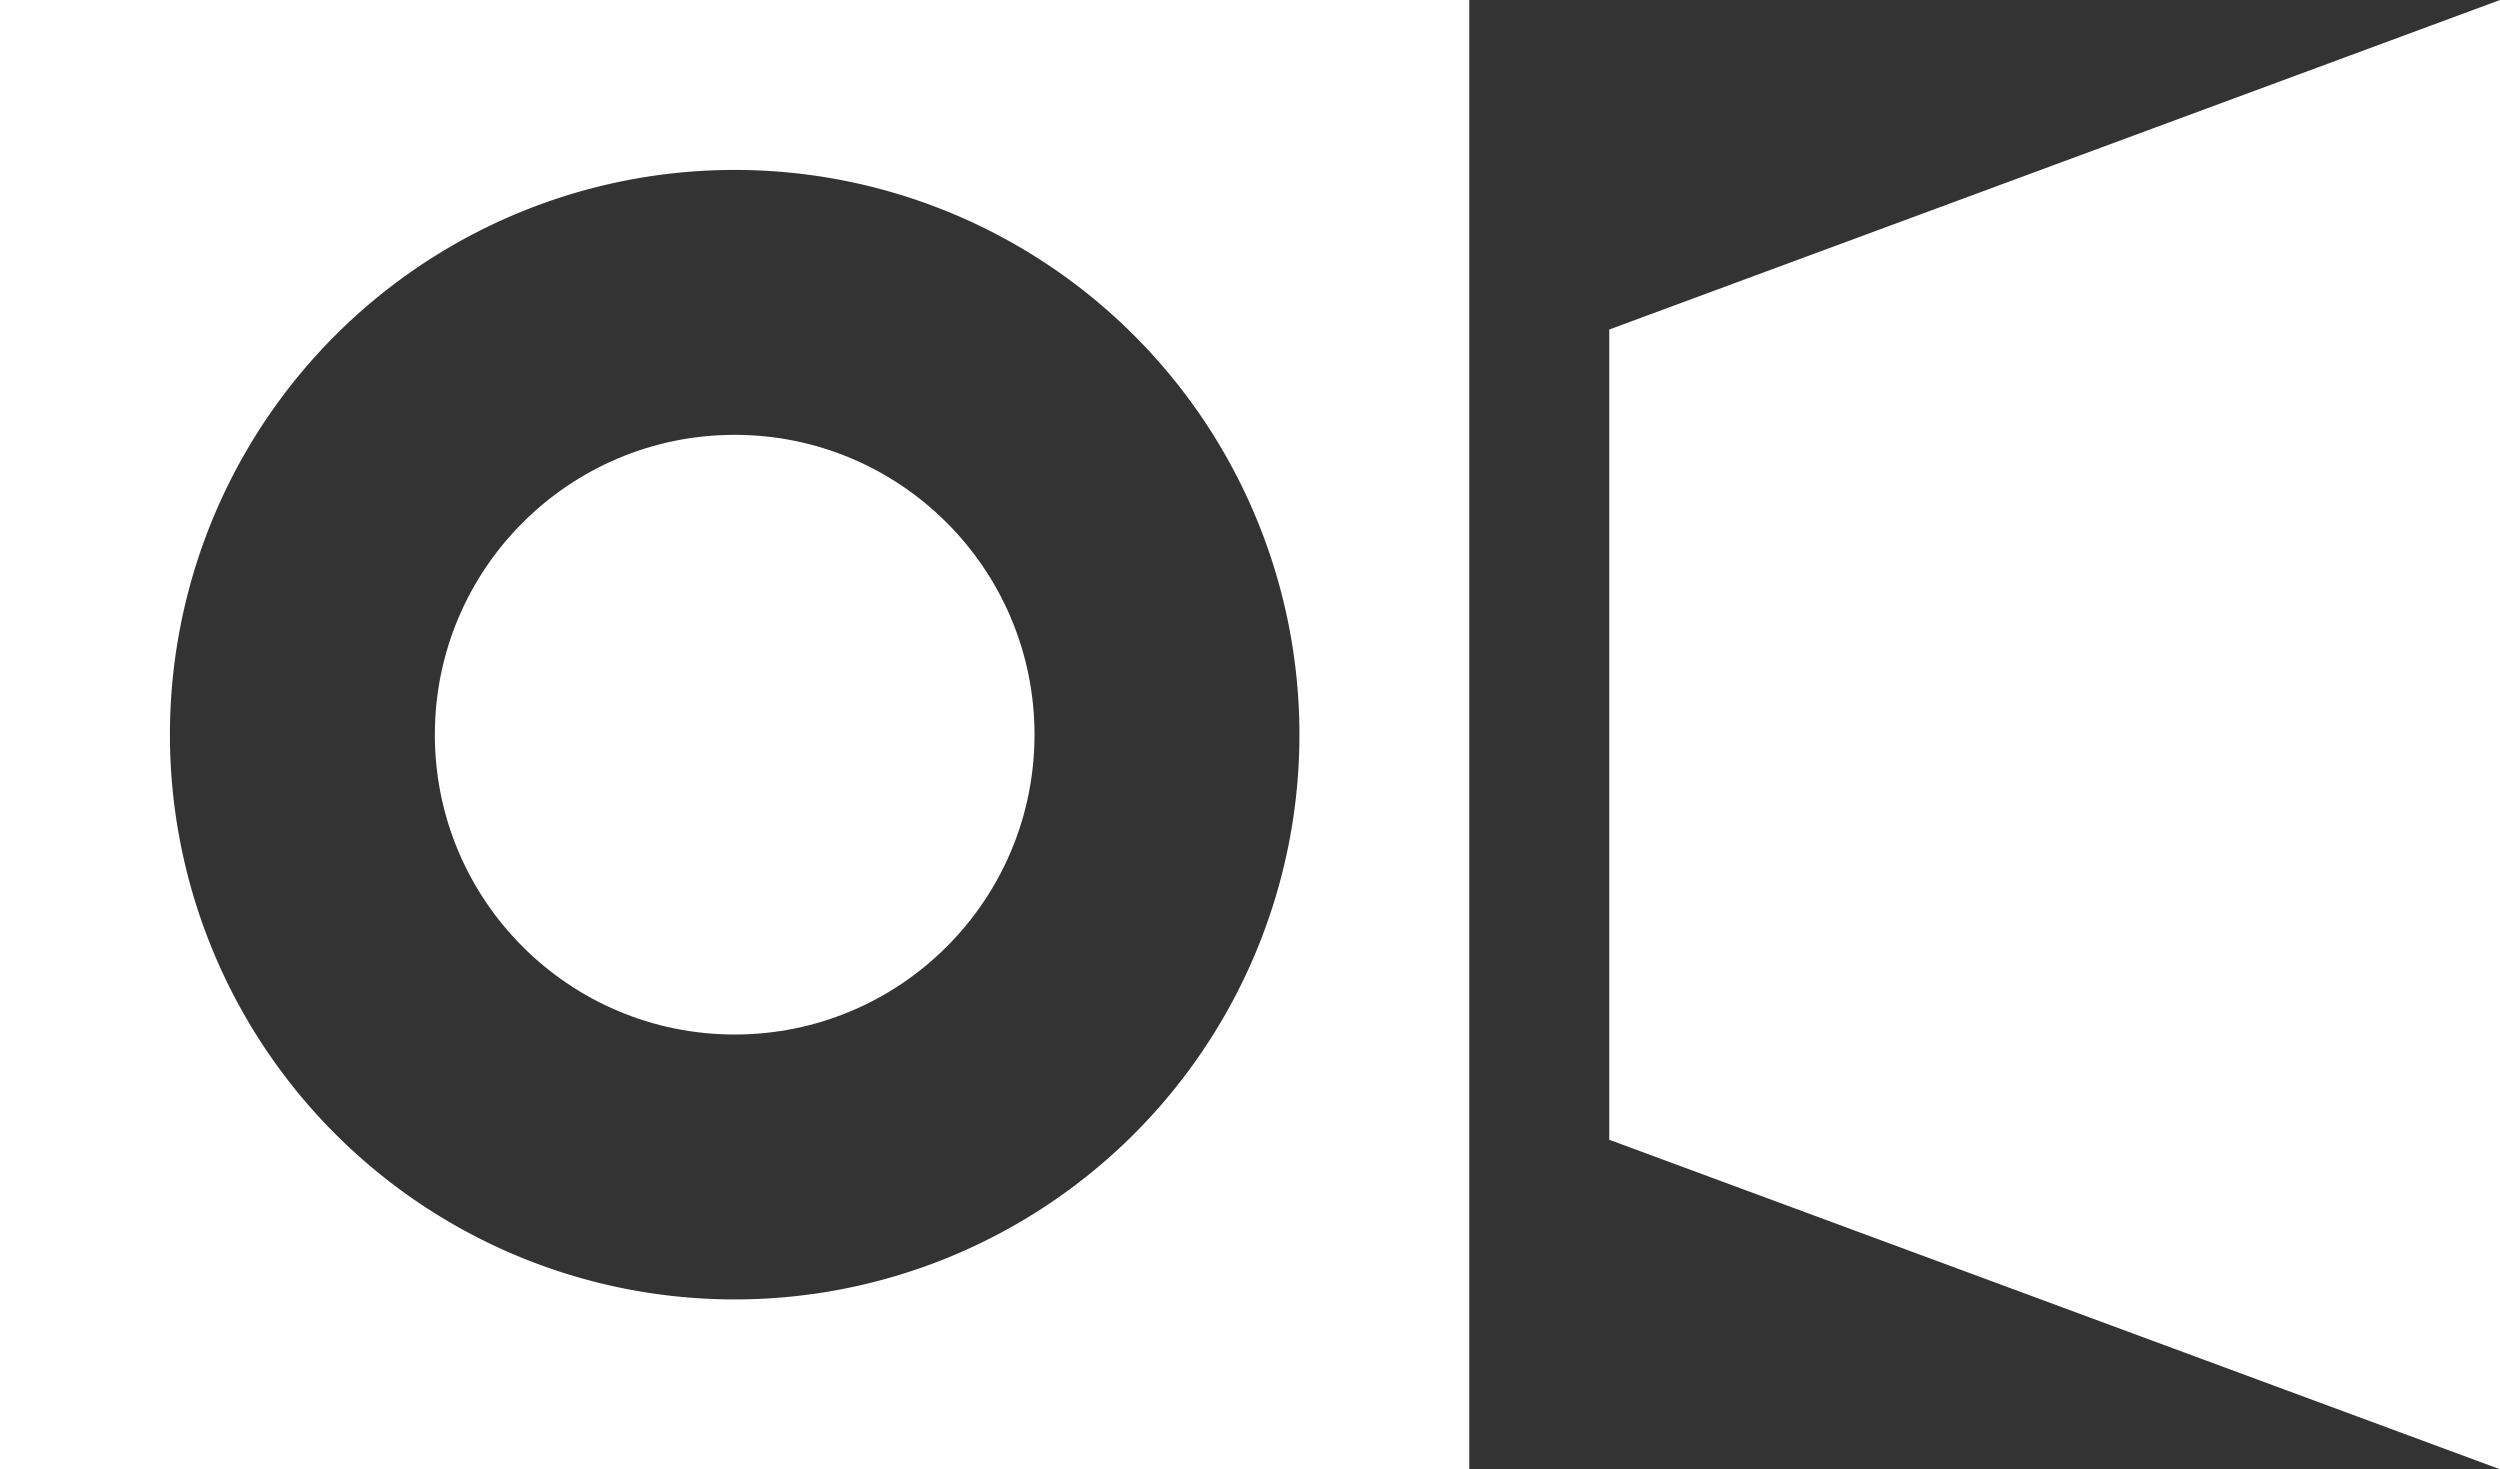<svg xmlns="http://www.w3.org/2000/svg" viewBox="0 0 277.91 163.33"><rect x="0" y="0" width="277.91" height="163.33" fill="#333333" stroke="none"/><defs><style>.cls-1{fill:#fff;}</style></defs><title>Asset 2</title><g id="Layer_2" data-name="Layer 2"><g id="Layer_2-2" data-name="Layer 2"><path class="cls-1" d="M163.33,163.33H0V0H163.33ZM18.89,81.67A62.78,62.78,0,1,0,81.67,18.89,62.77,62.77,0,0,0,18.89,81.67Z"/><polygon class="cls-1" points="178.89 36.63 277.91 0 277.91 163.33 178.89 126.7 178.89 36.63"/><circle class="cls-1" cx="81.67" cy="81.67" r="33.33"/></g></g></svg>